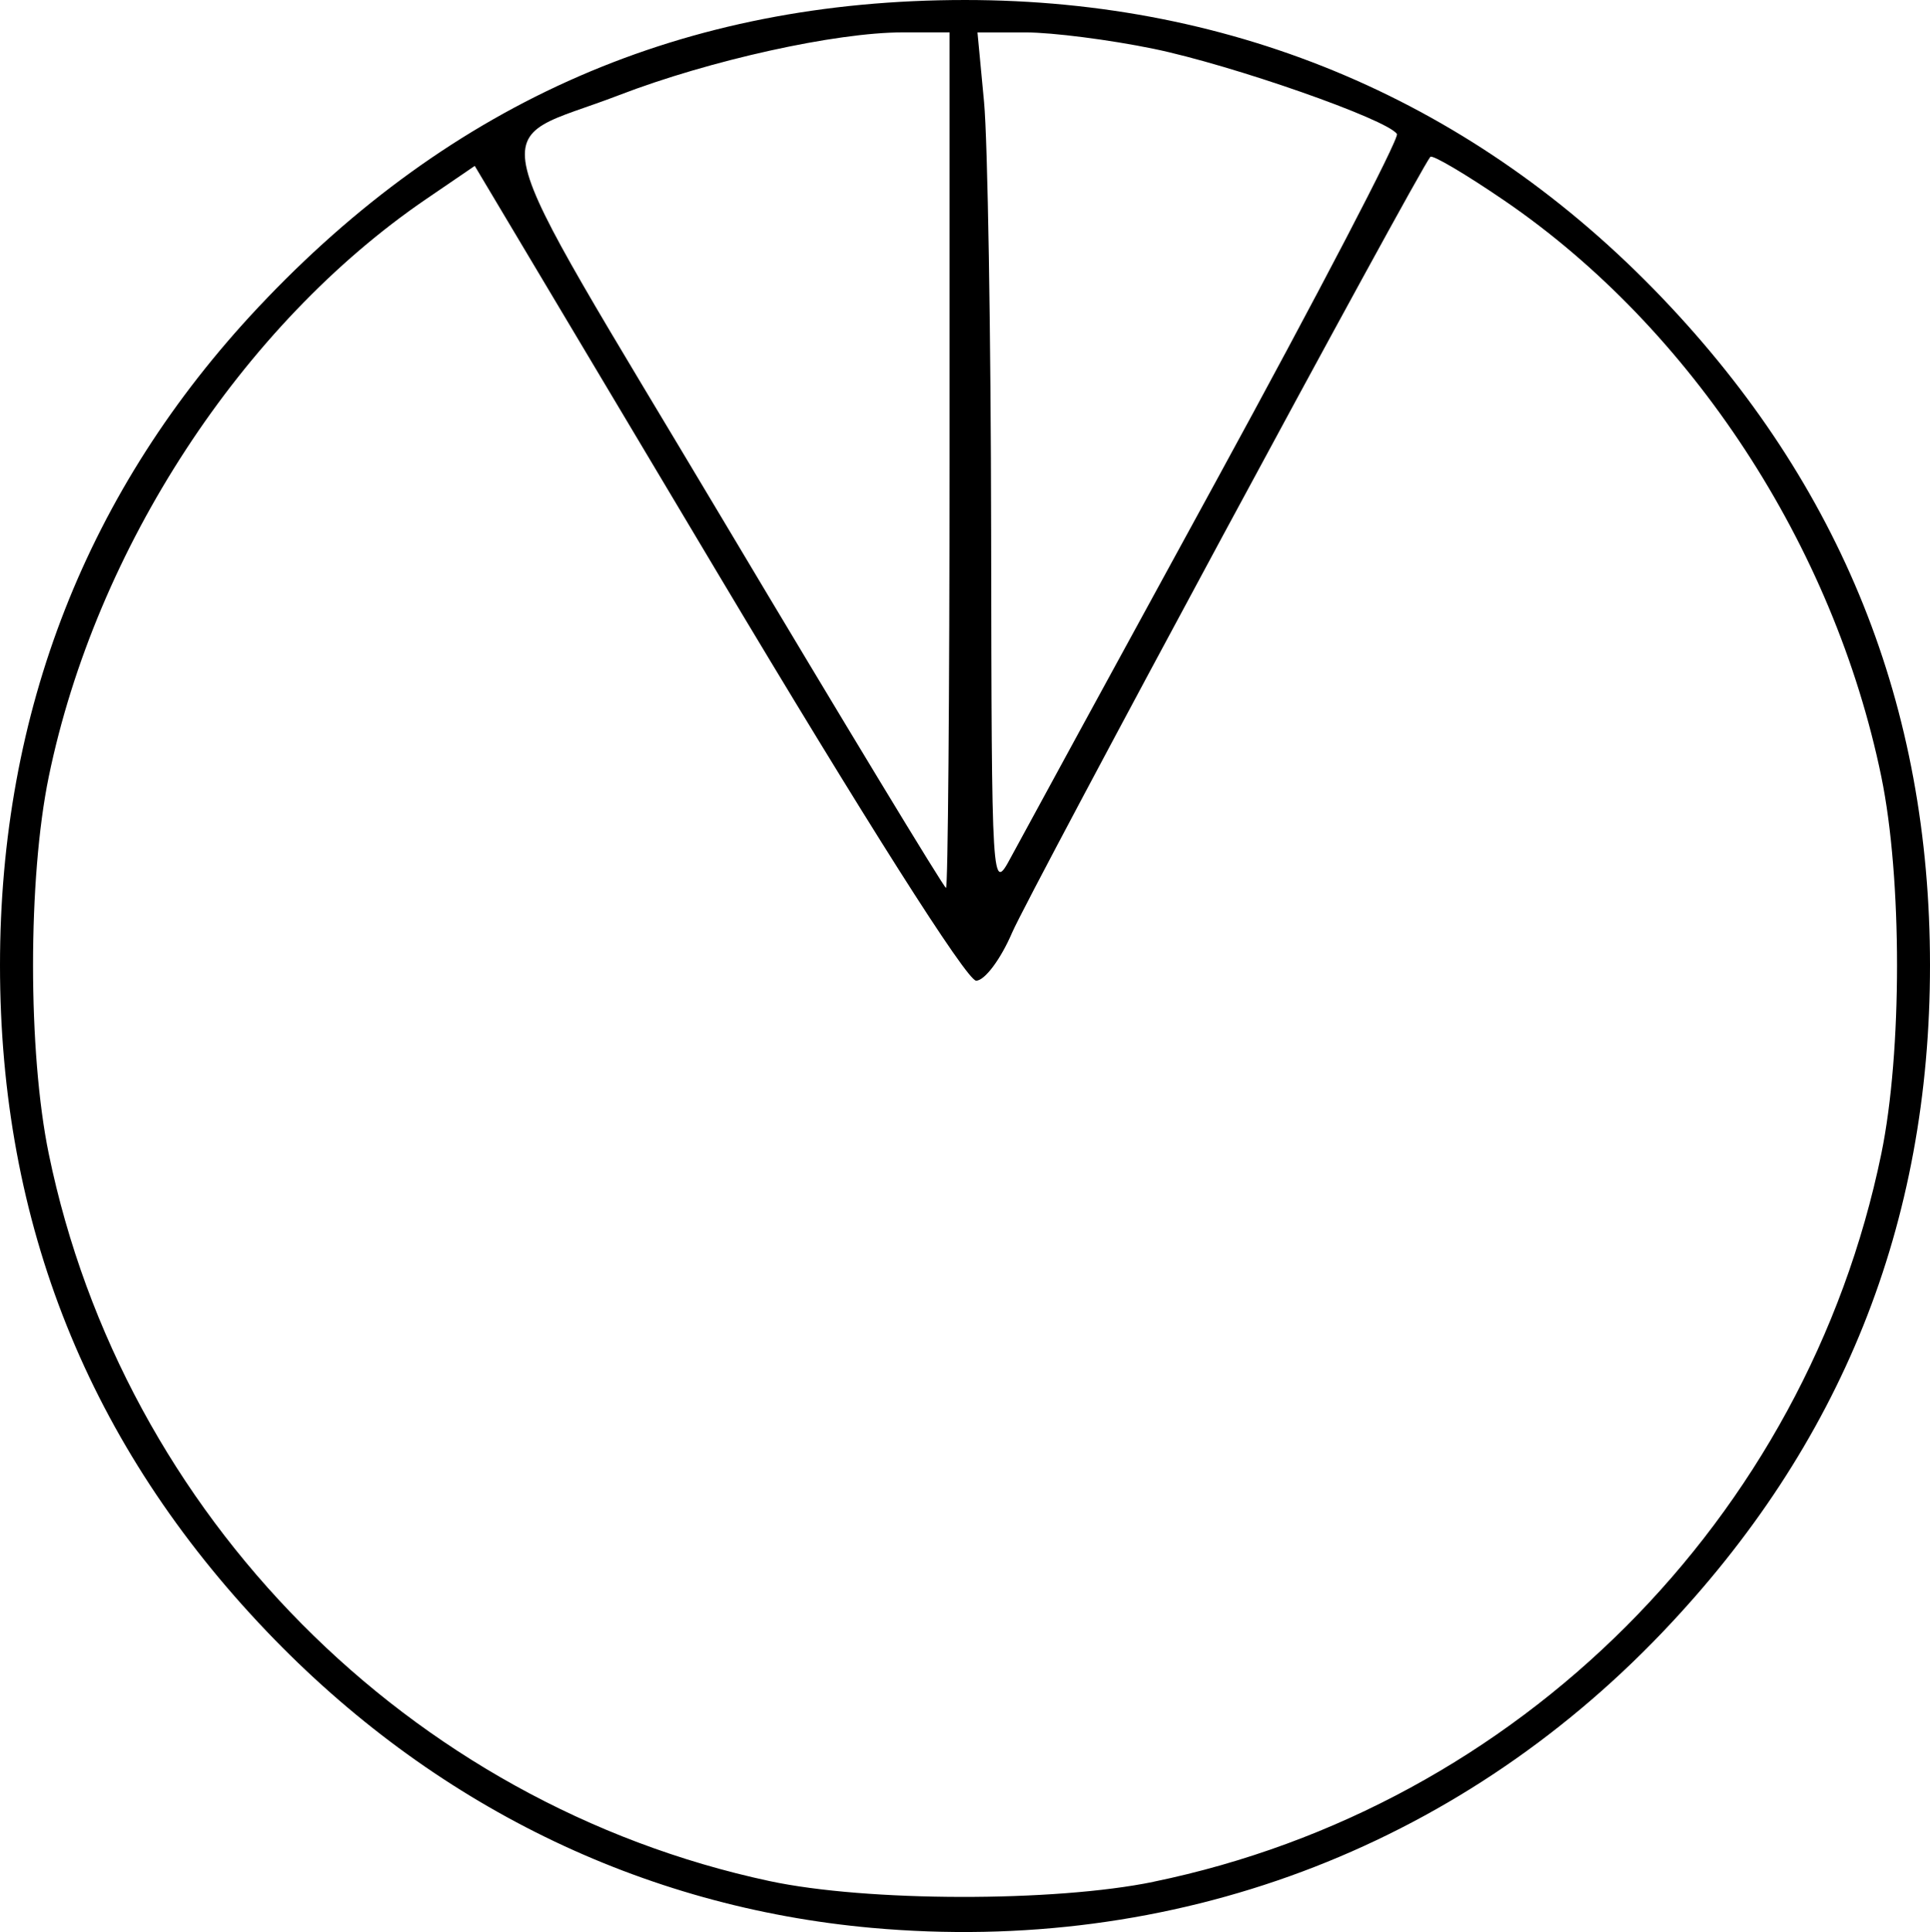 <?xml version="1.0" encoding="UTF-8" standalone="no"?>
<!-- Created with Inkscape (http://www.inkscape.org/) -->

<svg
   width="49.55mm"
   height="49.59mm"
   viewBox="0 0 49.55 49.59"
   version="1.1"
   id="svg1"
   xml:space="preserve"
   xmlns="http://www.w3.org/2000/svg"
   xmlns:svg="http://www.w3.org/2000/svg"><defs
     id="defs1" /><g
     id="layer1"
     transform="translate(-95.081,-116.777)"><path
       style="fill:#000000"
       d="m 117.466,166.261 c -5.913,-0.531 -11.288,-3.162 -15.532,-7.604 -4.578,-4.792 -6.853,-10.47 -6.853,-17.105 0,-6.511 2.241,-12.218 6.631,-16.888 4.982,-5.299 10.935,-7.887 18.144,-7.887 6.963,0 13.098,2.62 17.9,7.647 4.602,4.816 6.875,10.481 6.875,17.128 0,6.647 -2.274,12.312 -6.875,17.128 -5.316,5.564 -12.568,8.274 -20.29,7.581 z m 7.23,-1.184 c 9.368,-1.93 16.754,-9.316 18.685,-18.685 0.538,-2.612 0.538,-7.068 0,-9.68 -1.221,-5.925 -4.872,-11.504 -9.676,-14.786 -0.994,-0.679 -1.85,-1.184 -1.902,-1.123 -0.308,0.363 -10.305,18.903 -10.739,19.916 -0.291,0.679 -0.704,1.23 -0.922,1.23 -0.239,0 -2.866,-4.142 -6.634,-10.457 l -6.238,-10.457 -1.247,0.851 c -4.731,3.227 -8.483,8.969 -9.69,14.827 -0.538,2.612 -0.538,7.068 0,9.68 1.912,9.28 9.251,16.684 18.502,18.666 2.495,0.535 7.315,0.544 9.863,0.019 z m -5.237,-36.489 v -10.98 h -1.202 c -1.721,0 -4.957,0.716 -7.28,1.61 -3.456,1.331 -3.742,0.16 2.67,10.911 3.096,5.191 5.671,9.439 5.721,9.439 0.05,0 0.091,-4.941 0.091,-10.98 z m 6.841,0.541 c 2.62,-4.796 4.711,-8.806 4.645,-8.912 -0.23,-0.371 -4.23,-1.772 -6.25,-2.188 -1.122,-0.231 -2.597,-0.42 -3.279,-0.42 h -1.24 l 0.169,1.786 c 0.093,0.982 0.175,5.953 0.182,11.046 0.013,9.219 0.016,9.256 0.511,8.334 0.274,-0.509 2.641,-4.85 5.262,-9.646 z"
       id="path1" /></g></svg>
